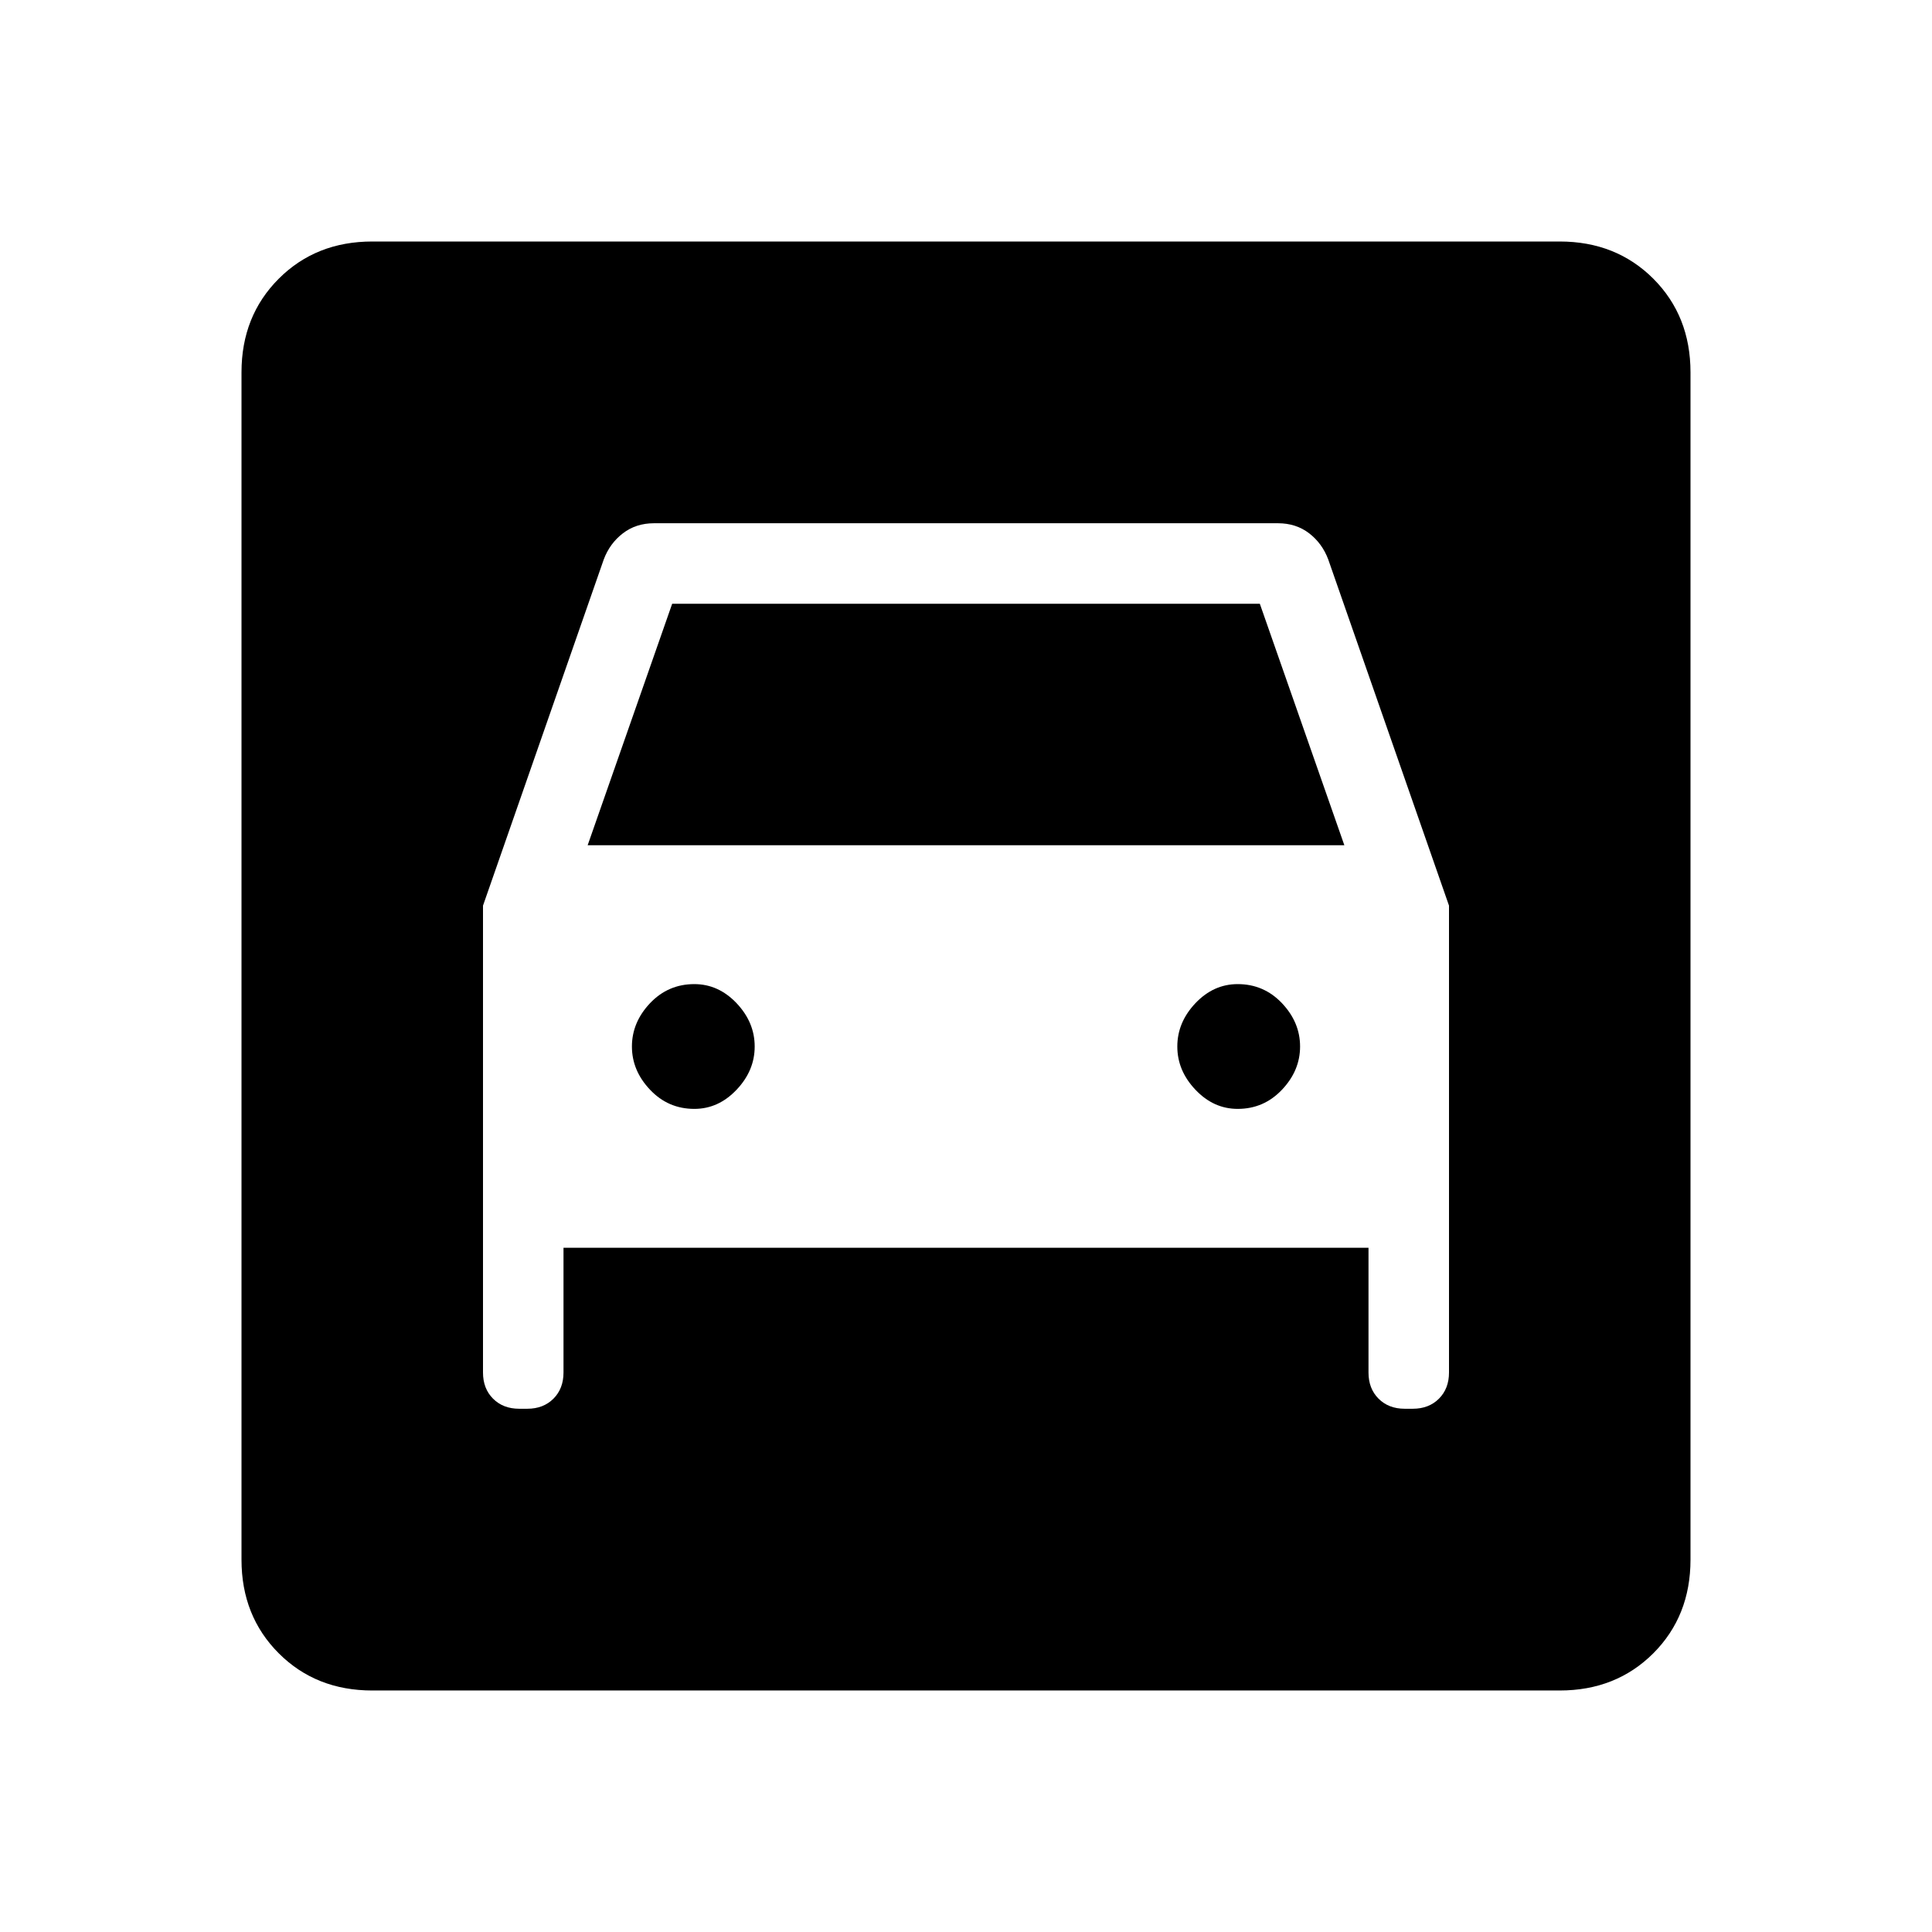 <svg xmlns="http://www.w3.org/2000/svg" height="24" width="24"><path d="M4.625 21q-.7 0-1.162-.462Q3 20.075 3 19.375V4.625q0-.7.463-1.163Q3.925 3 4.625 3h14.75q.7 0 1.163.462.462.463.462 1.163v14.75q0 .7-.462 1.163-.463.462-1.163.462Zm4-7.225q-.325 0-.55-.238Q7.85 13.3 7.85 13q0-.3.225-.538.225-.237.55-.237.3 0 .525.237.225.238.225.538 0 .3-.225.537-.225.238-.525.238Zm6.75 0q-.3 0-.525-.238-.225-.237-.225-.537 0-.3.225-.538.225-.237.525-.237.325 0 .55.237.225.238.225.538 0 .3-.225.537-.225.238-.55.238ZM6 11.25v5.8q0 .2.125.325t.325.125h.1q.2 0 .325-.125T7 17.05V15.5h10v1.55q0 .2.125.325t.325.125h.1q.2 0 .325-.125T18 17.05v-5.8l-1.5-4.3q-.075-.2-.237-.325-.163-.125-.388-.125h-7.75q-.225 0-.387.125-.163.125-.238.325Zm1.3-.75 1.05-3h7.3l1.05 3Z"/></svg>